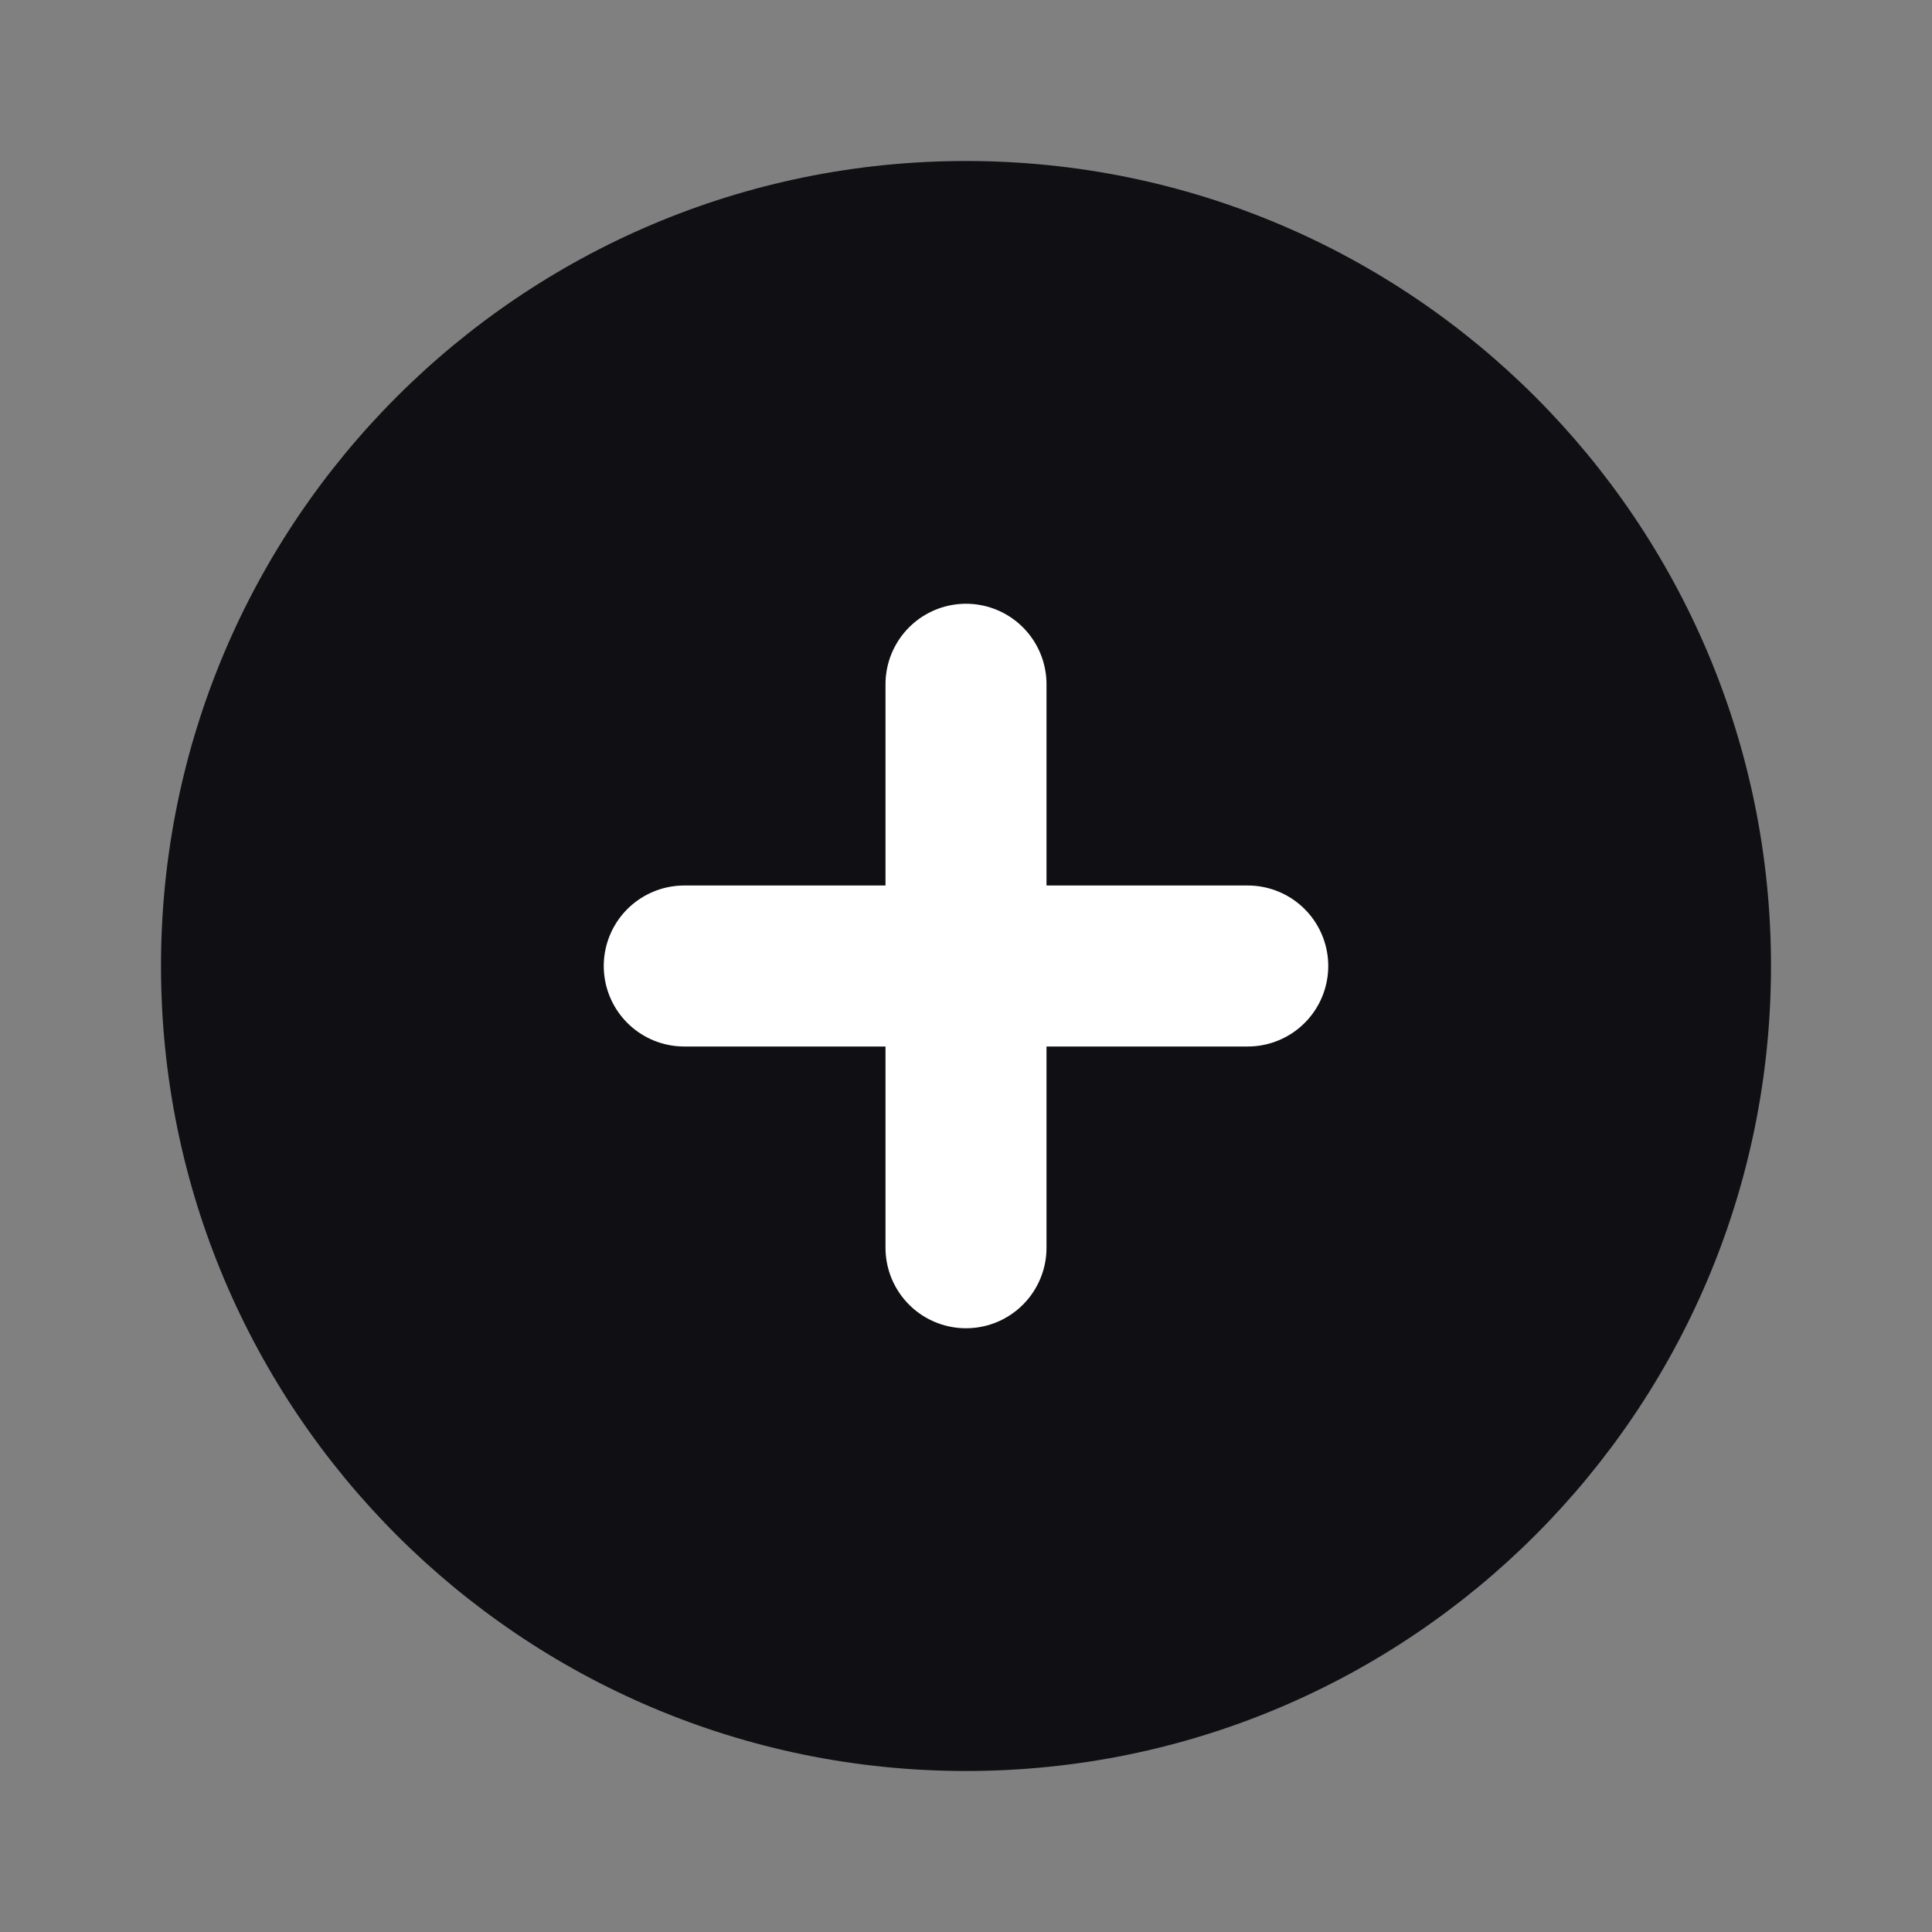 <?xml version="1.0" encoding="UTF-8"?>
<svg width="24" height="24" viewBox="0 0 24 24" fill="none" xmlns="http://www.w3.org/2000/svg">
  <rect x="0" y="0" width="24" height="24" fill="#808080" stroke="none"/>
  <path d="M12 22C17.523 22 22 17.523 22 12C22 6.477 17.523 2 12 2C6.477 2 2 6.477 2 12C2 17.523 6.477 22 12 22Z" fill="#100F13"/>
  <path d="M8.5 12H15.5" stroke="white" stroke-width="2" stroke-linecap="round"/>
  <path d="M12 8.5V15.5" stroke="white" stroke-width="2" stroke-linecap="round"/>
</svg>

